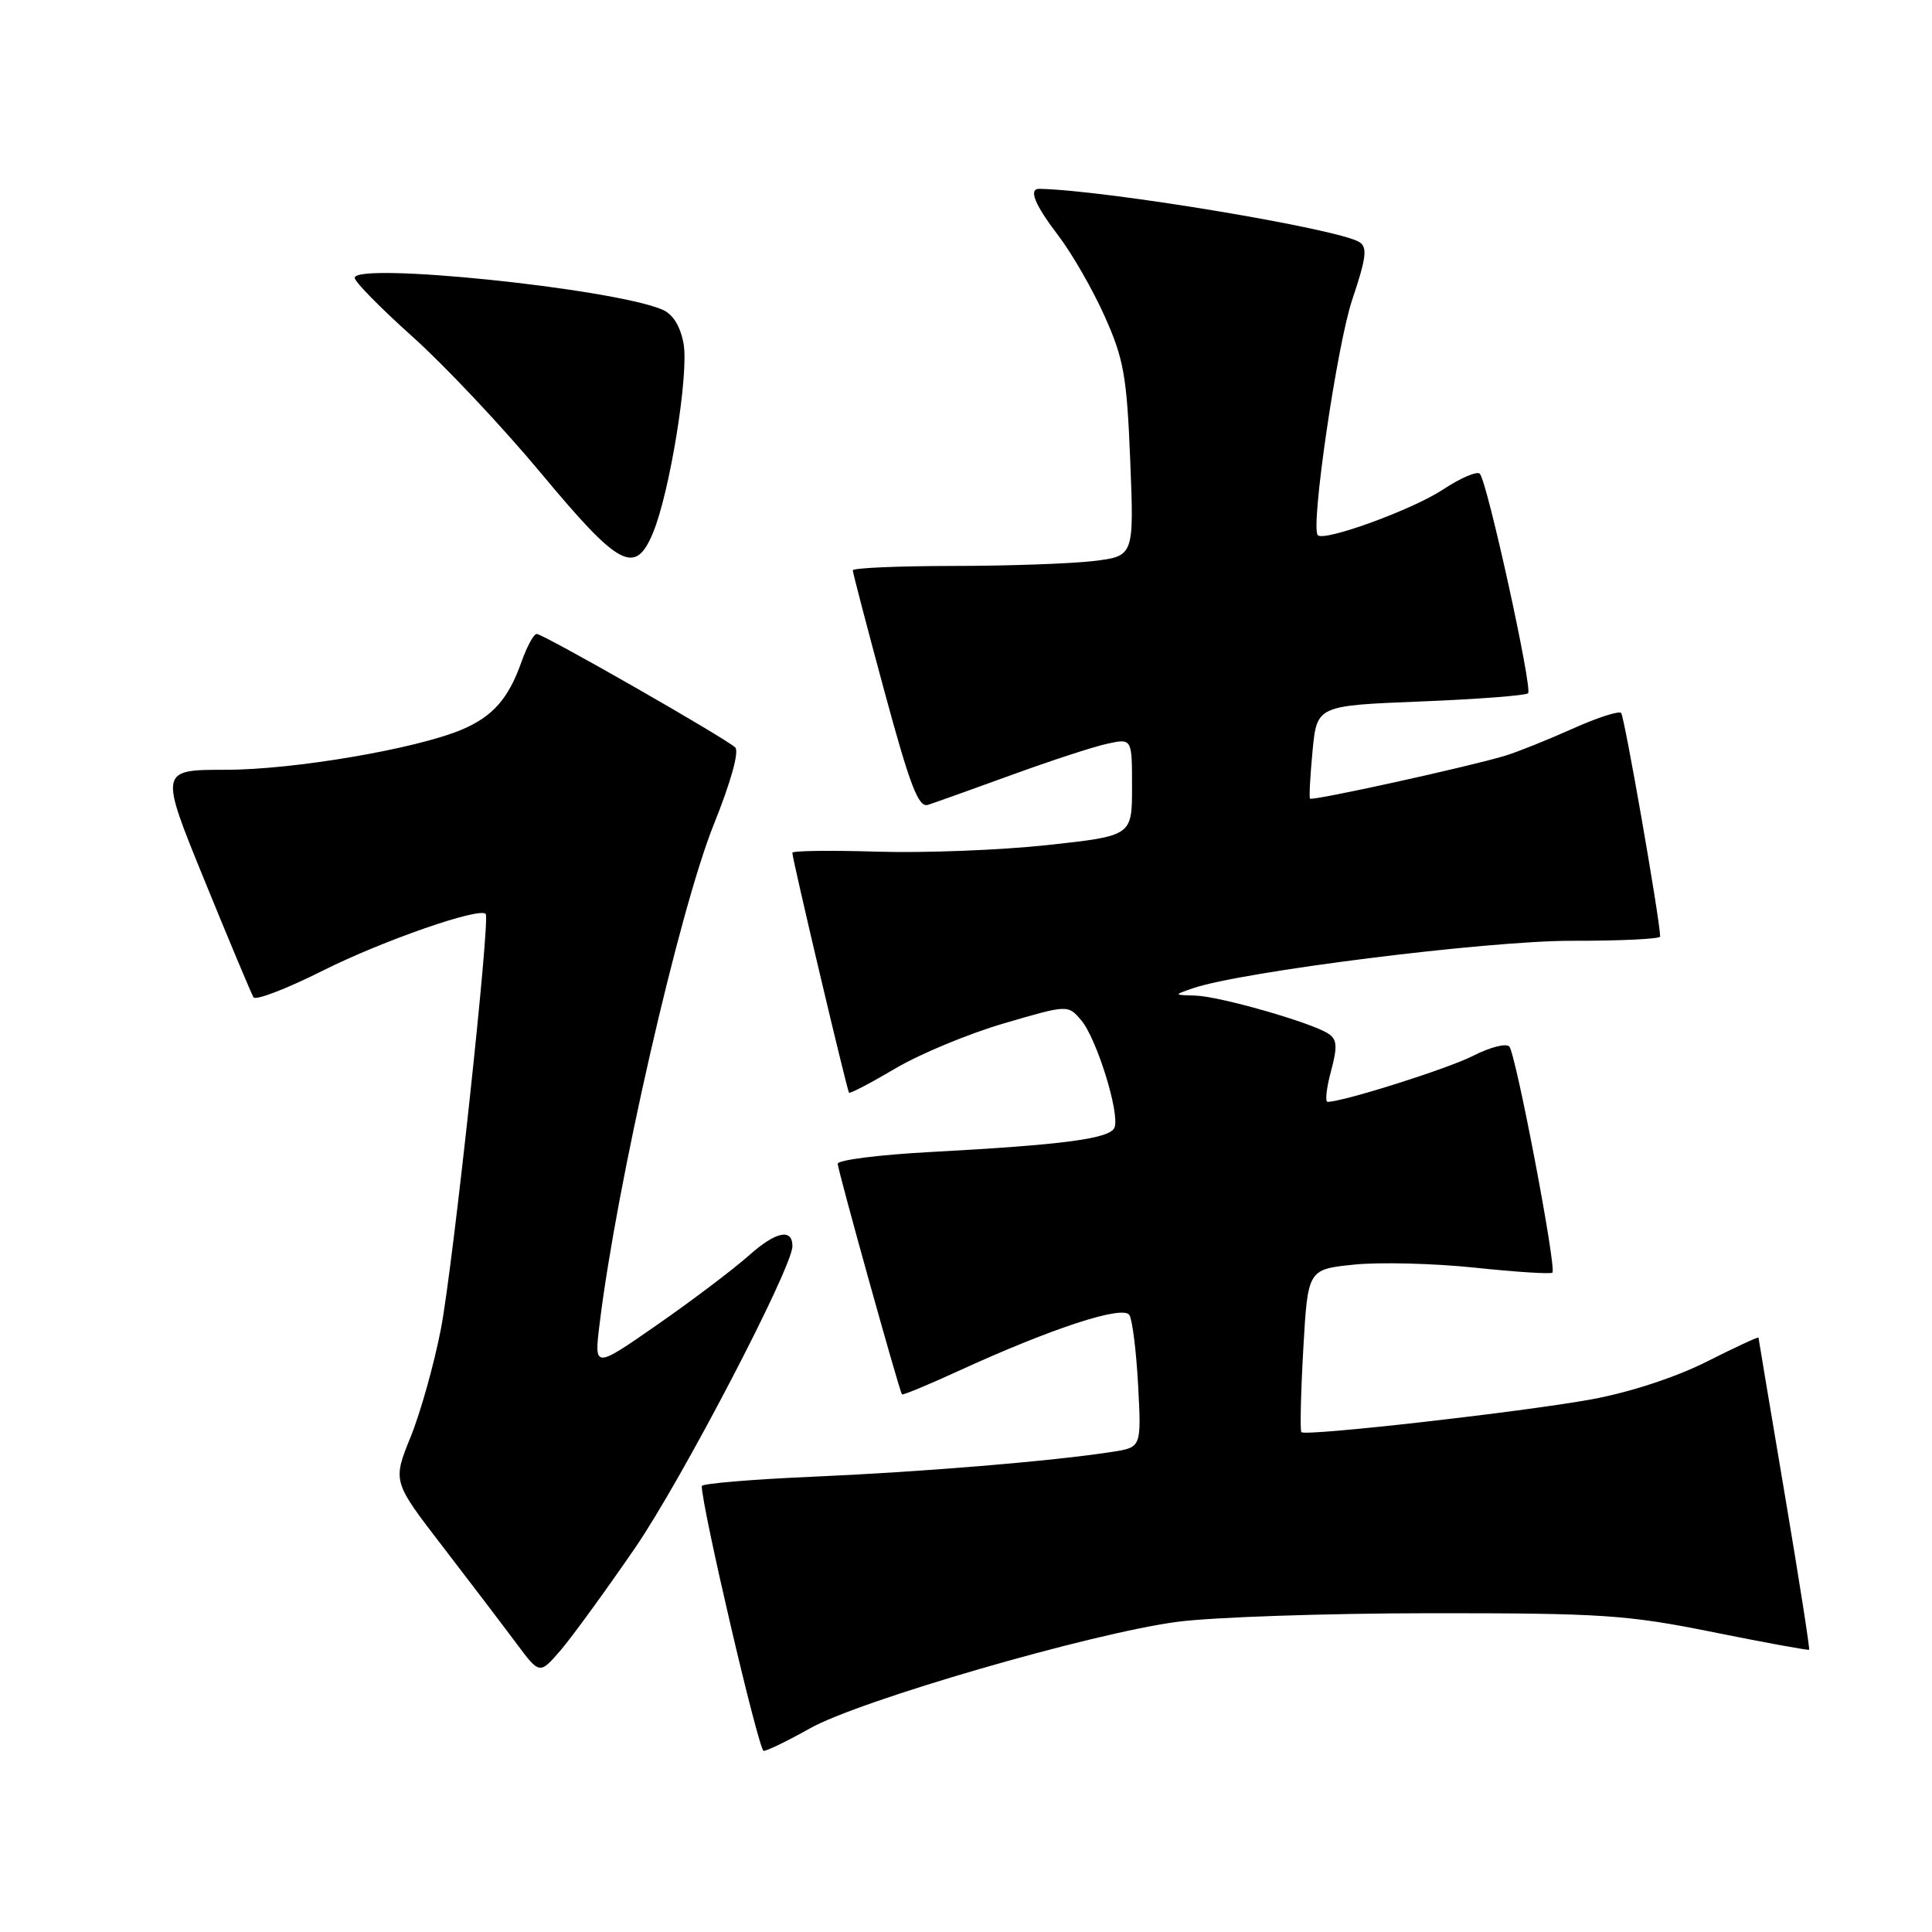 <?xml version="1.0" encoding="UTF-8" standalone="no"?>
<!DOCTYPE svg PUBLIC "-//W3C//DTD SVG 1.1//EN" "http://www.w3.org/Graphics/SVG/1.1/DTD/svg11.dtd" >
<svg xmlns="http://www.w3.org/2000/svg" xmlns:xlink="http://www.w3.org/1999/xlink" version="1.1" viewBox="0 0 256 256">
 <g >
 <path fill="currentColor"
d=" M 107.30 229.03 C 113.87 225.32 144.63 216.40 156.00 214.90 C 160.68 214.28 175.75 213.77 189.50 213.76 C 212.31 213.75 215.60 213.97 227.00 216.27 C 233.88 217.66 239.60 218.70 239.72 218.60 C 239.83 218.49 238.38 209.20 236.48 197.95 C 234.58 186.70 233.02 177.38 233.01 177.24 C 233.01 177.09 229.91 178.53 226.14 180.43 C 222.01 182.51 215.95 184.49 210.89 185.42 C 201.74 187.09 173.01 190.34 172.44 189.77 C 172.25 189.58 172.36 184.65 172.69 178.81 C 173.29 168.20 173.29 168.20 179.39 167.57 C 182.75 167.22 189.96 167.40 195.41 167.97 C 200.86 168.55 205.49 168.84 205.70 168.63 C 206.28 168.05 200.86 139.63 199.99 138.67 C 199.58 138.21 197.43 138.76 195.22 139.89 C 191.85 141.61 177.97 146.00 175.91 146.00 C 175.56 146.00 175.76 144.18 176.36 141.95 C 177.25 138.62 177.18 137.72 175.97 136.94 C 173.66 135.46 161.59 132.01 158.39 131.92 C 155.50 131.84 155.50 131.84 158.00 130.97 C 164.39 128.75 197.09 124.64 208.25 124.66 C 214.71 124.67 219.99 124.42 219.98 124.09 C 219.91 121.60 215.24 94.91 214.81 94.47 C 214.50 94.17 211.61 95.10 208.37 96.56 C 205.14 98.01 201.15 99.61 199.50 100.12 C 194.67 101.59 173.83 106.17 173.58 105.82 C 173.45 105.64 173.61 102.80 173.92 99.50 C 174.50 93.50 174.50 93.50 188.21 92.95 C 195.76 92.65 202.18 92.16 202.48 91.86 C 203.09 91.24 197.09 63.90 196.09 62.78 C 195.74 62.38 193.53 63.33 191.18 64.88 C 187.16 67.54 175.44 71.81 174.61 70.91 C 173.63 69.84 177.16 45.71 179.18 39.70 C 181.05 34.14 181.22 32.75 180.11 32.07 C 177.26 30.31 146.73 25.22 137.75 25.02 C 136.23 24.98 137.08 27.09 140.25 31.24 C 142.04 33.59 144.80 38.38 146.37 41.90 C 148.90 47.54 149.31 49.80 149.76 60.99 C 150.27 73.69 150.27 73.69 144.89 74.34 C 141.92 74.69 133.54 74.99 126.25 74.99 C 118.96 75.00 113.00 75.26 113.00 75.57 C 113.00 75.88 114.89 83.11 117.20 91.64 C 120.57 104.08 121.70 107.04 122.95 106.65 C 123.80 106.38 128.78 104.60 134.00 102.70 C 139.22 100.80 144.96 98.92 146.75 98.54 C 150.00 97.84 150.00 97.84 150.00 104.30 C 150.00 110.76 150.00 110.76 138.75 111.98 C 132.56 112.65 122.44 113.04 116.25 112.85 C 110.06 112.66 104.99 112.72 104.99 113.00 C 104.97 113.77 112.23 144.46 112.50 144.79 C 112.63 144.94 115.38 143.50 118.62 141.59 C 121.85 139.67 128.32 136.98 133.00 135.61 C 141.50 133.12 141.50 133.12 143.26 135.18 C 145.31 137.59 148.40 147.52 147.68 149.40 C 147.11 150.88 141.04 151.69 123.25 152.65 C 116.51 153.01 111.00 153.71 111.00 154.20 C 111.00 155.02 119.12 184.15 119.51 184.76 C 119.61 184.90 123.02 183.49 127.09 181.62 C 139.40 175.98 148.82 172.90 149.65 174.25 C 150.05 174.90 150.57 179.11 150.81 183.60 C 151.24 191.78 151.24 191.78 147.37 192.38 C 139.47 193.61 122.06 195.05 107.75 195.67 C 99.64 196.02 93.00 196.58 92.99 196.91 C 92.95 199.51 100.53 232.00 101.19 232.00 C 101.65 232.00 104.40 230.66 107.30 229.03 Z  M 84.13 205.14 C 90.31 196.15 105.00 167.98 105.00 165.12 C 105.00 162.72 102.81 163.18 99.29 166.31 C 97.21 168.16 91.73 172.31 87.11 175.52 C 78.72 181.36 78.72 181.36 79.45 175.43 C 81.71 156.89 90.00 120.63 94.59 109.22 C 96.84 103.63 97.97 99.58 97.42 99.04 C 96.16 97.82 71.99 84.00 71.11 84.00 C 70.72 84.00 69.81 85.69 69.08 87.75 C 67.37 92.58 65.29 94.94 61.21 96.67 C 55.17 99.23 38.90 102.00 29.95 102.00 C 21.12 102.00 21.12 102.00 27.10 116.66 C 30.39 124.72 33.31 131.69 33.59 132.15 C 33.87 132.60 38.01 131.01 42.80 128.60 C 50.71 124.64 63.61 120.15 64.36 121.11 C 64.97 121.90 60.02 167.76 58.44 176.00 C 57.54 180.68 55.73 187.15 54.41 190.40 C 52.02 196.30 52.02 196.30 58.64 204.90 C 62.28 209.63 66.66 215.39 68.38 217.70 C 71.50 221.89 71.50 221.89 74.26 218.70 C 75.77 216.94 80.21 210.84 84.13 205.14 Z  M 86.51 70.64 C 88.76 65.24 91.31 49.46 90.57 45.50 C 90.12 43.14 89.14 41.59 87.70 41.00 C 80.94 38.19 47.00 34.71 47.00 36.82 C 47.00 37.34 50.46 40.85 54.68 44.63 C 58.90 48.41 66.58 56.56 71.73 62.75 C 82.06 75.16 84.15 76.27 86.51 70.64 Z "/>
</g>
</svg>